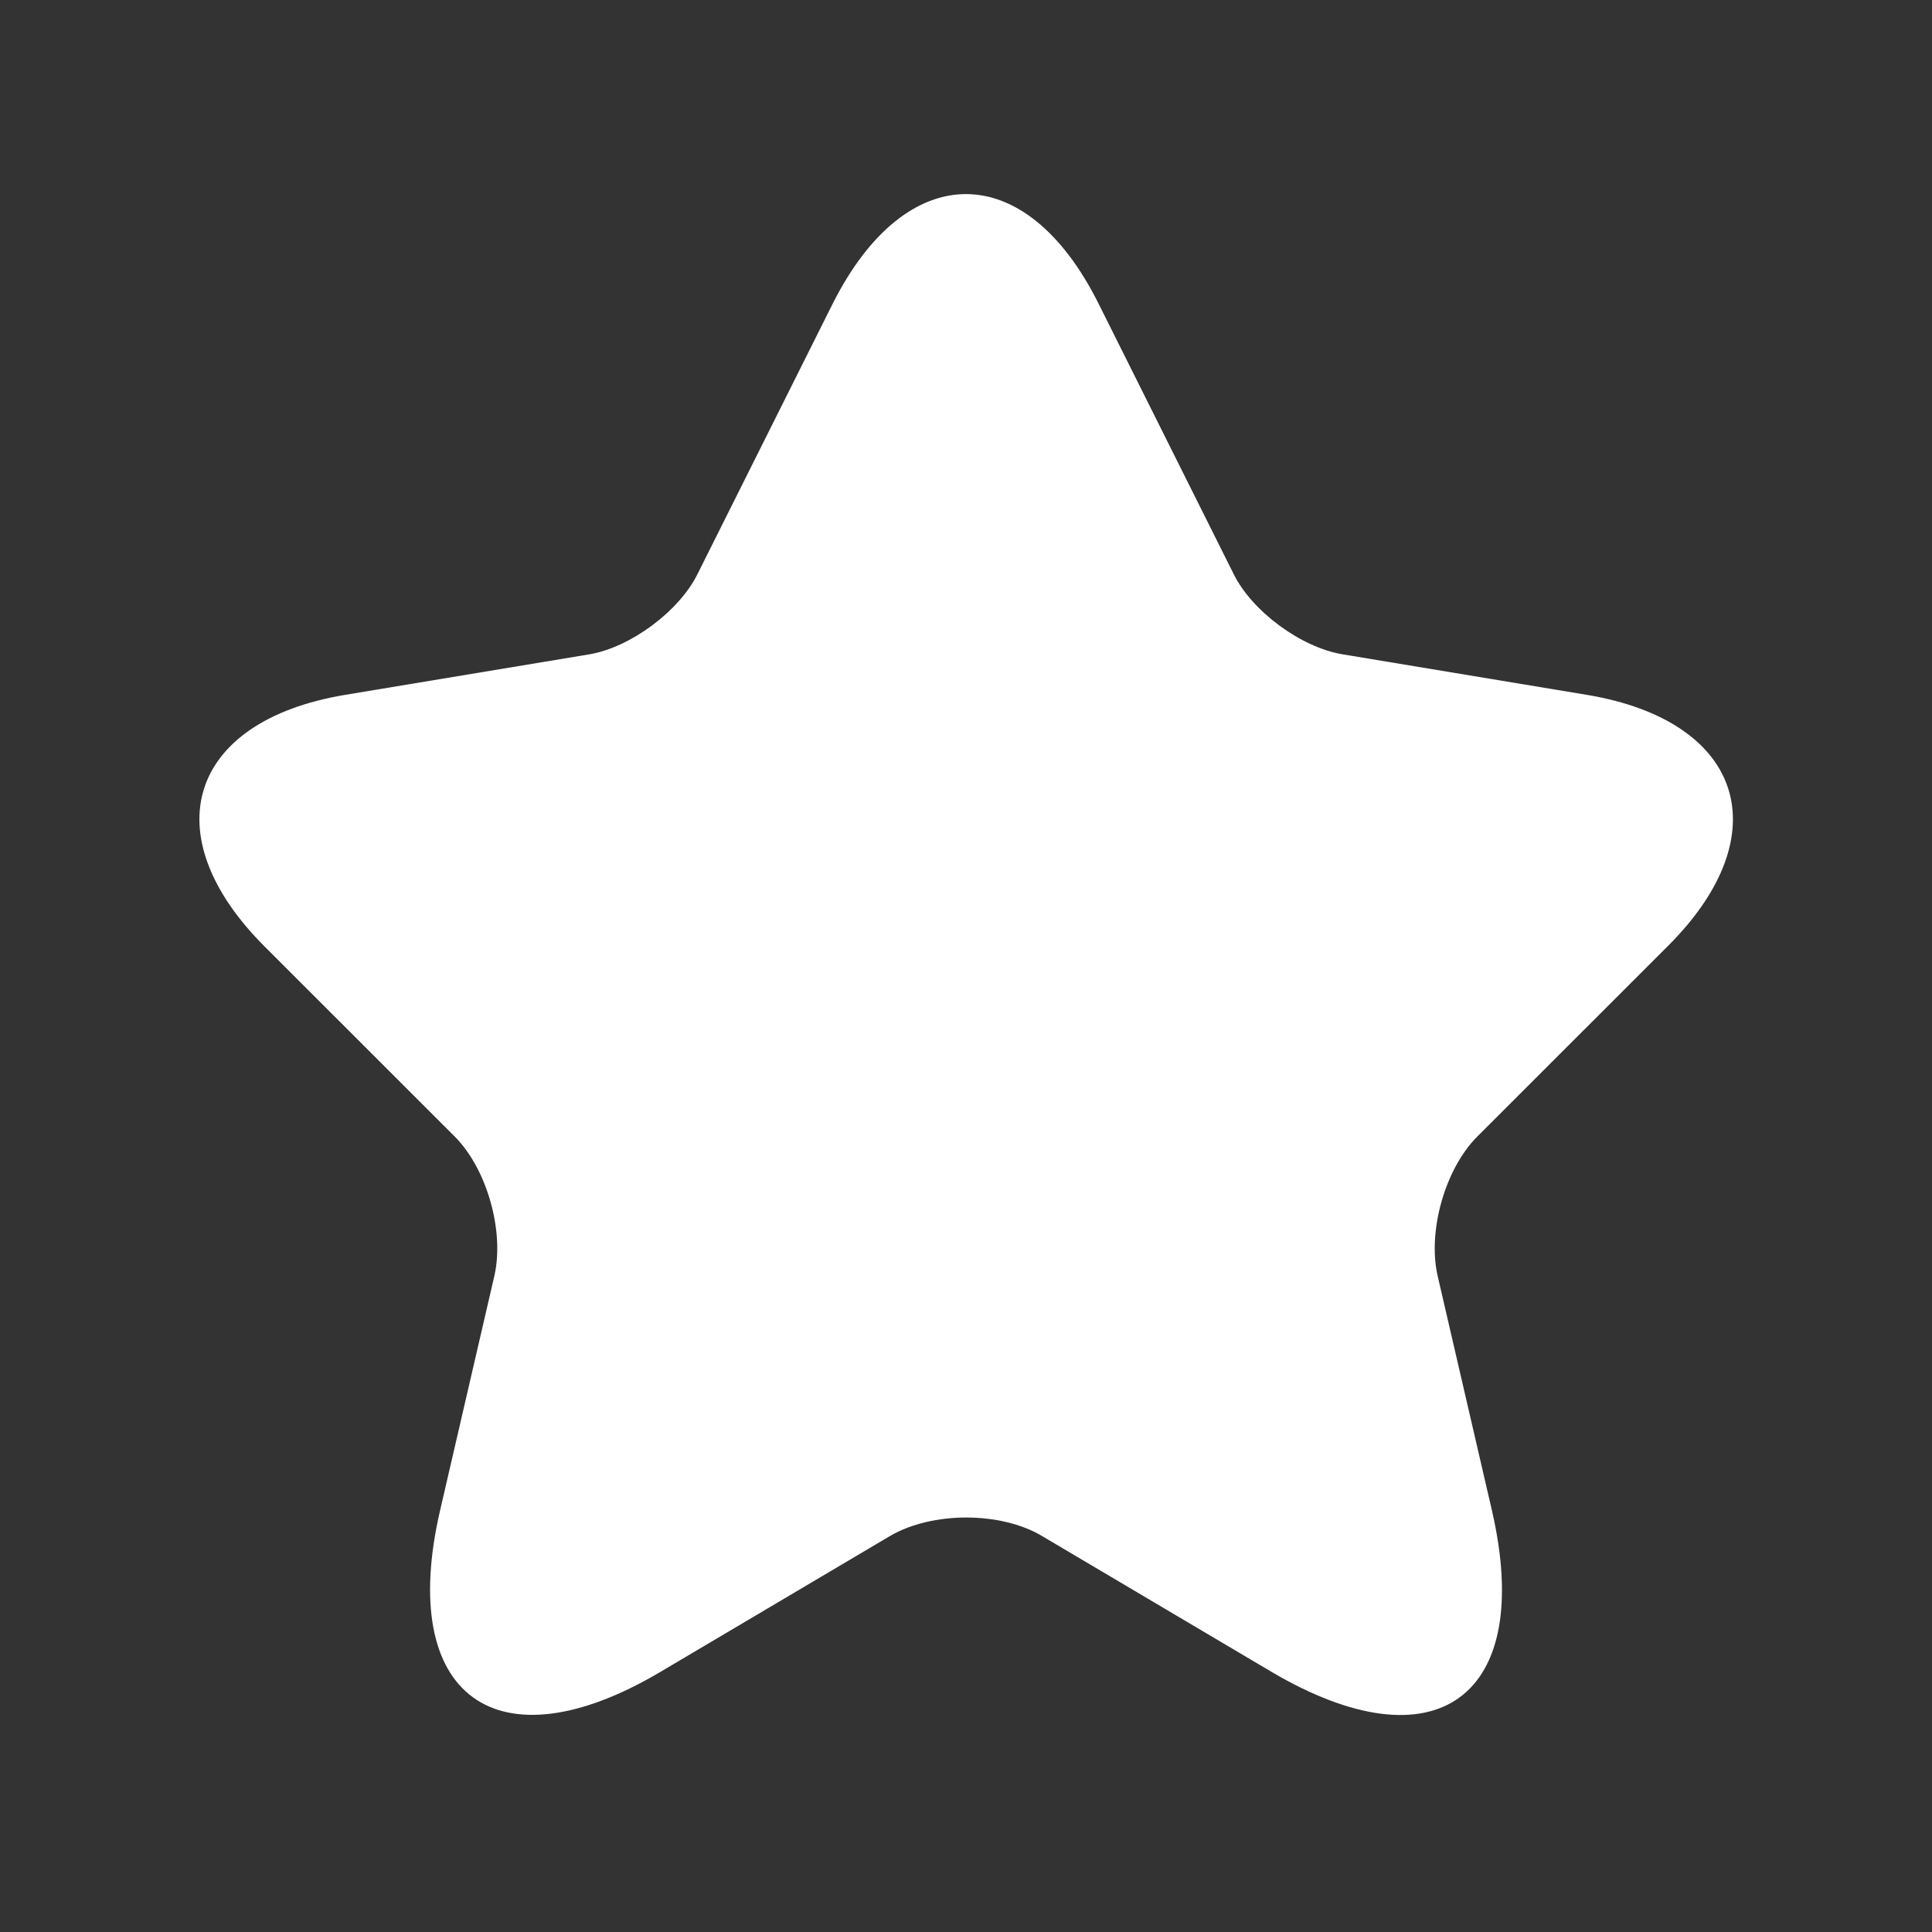 <svg width="21" height="21" fill="none" xmlns="http://www.w3.org/2000/svg"><rect width="100%" height="100%" fill="#333333" stroke="none"/><path d="m11.942 3.303 1.466 2.934c.2.408.734.8 1.184.875l2.658.441c1.7.284 2.1 1.517.875 2.734l-2.067 2.066c-.35.35-.541 1.025-.433 1.509l.592 2.558c.466 2.025-.609 2.808-2.4 1.75l-2.492-1.475c-.45-.267-1.192-.267-1.65 0L7.183 18.17c-1.783 1.058-2.866.267-2.4-1.75l.592-2.558c.108-.484-.083-1.159-.433-1.509l-2.067-2.066c-1.217-1.217-.825-2.45.875-2.734l2.658-.441c.442-.075.975-.467 1.175-.875L9.05 3.303c.8-1.591 2.1-1.591 2.892 0Z" fill="#fff"/></svg>